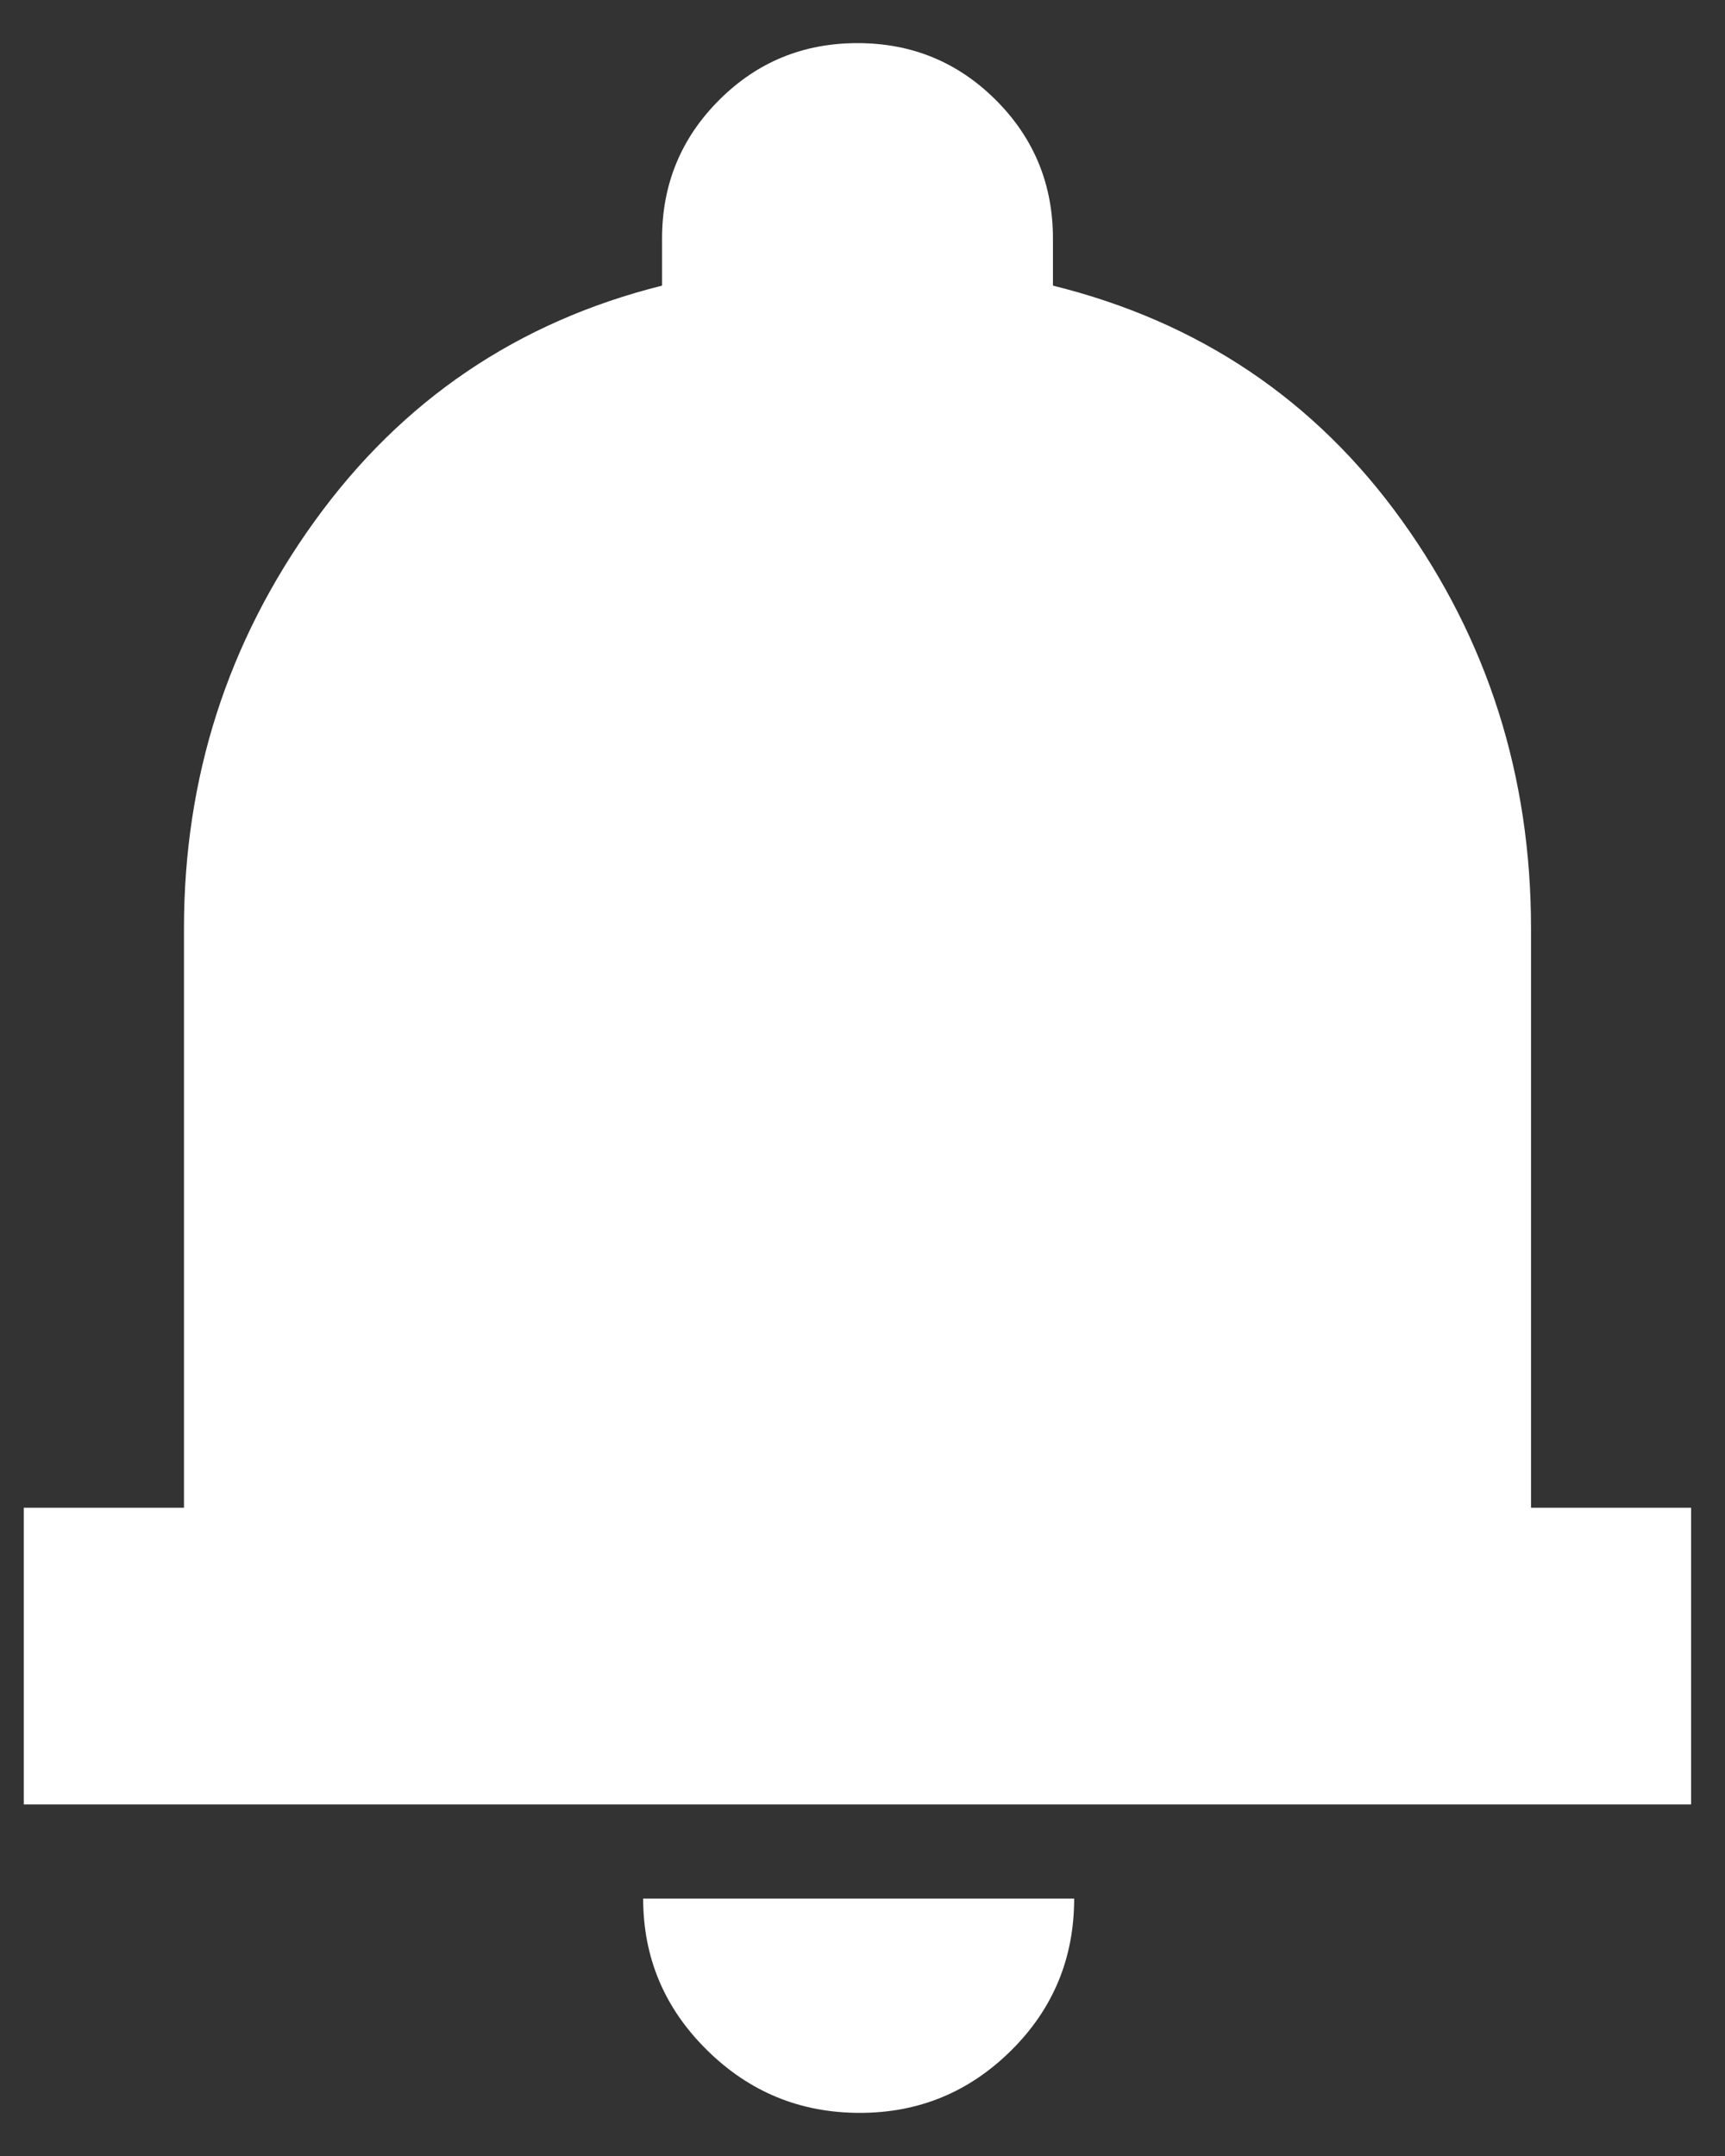 <svg width="20" height="25" viewBox="0 0 20 25" fill="none" xmlns="http://www.w3.org/2000/svg">
<rect x="0" y="0" width="20" height="25" fill="#333333" stroke="none"/>
<path d="M0.276 20.923V17.483H2.133V10.766C2.133 9.019 2.638 7.444 3.648 6.043C4.659 4.641 6.001 3.731 7.676 3.312V2.766C7.676 2.137 7.896 1.602 8.337 1.161C8.777 0.72 9.312 0.5 9.942 0.5C10.571 0.5 11.106 0.72 11.547 1.161C11.988 1.602 12.208 2.137 12.208 2.766V3.312C13.901 3.731 15.248 4.637 16.249 6.029C17.25 7.421 17.751 9.001 17.751 10.766V17.483H19.607V20.923H0.276ZM9.969 24.5C9.278 24.5 8.687 24.257 8.195 23.77C7.703 23.284 7.457 22.699 7.457 22.015H12.454C12.454 22.707 12.21 23.294 11.724 23.776C11.237 24.259 10.652 24.5 9.969 24.5Z" fill="white"/>
</svg>
